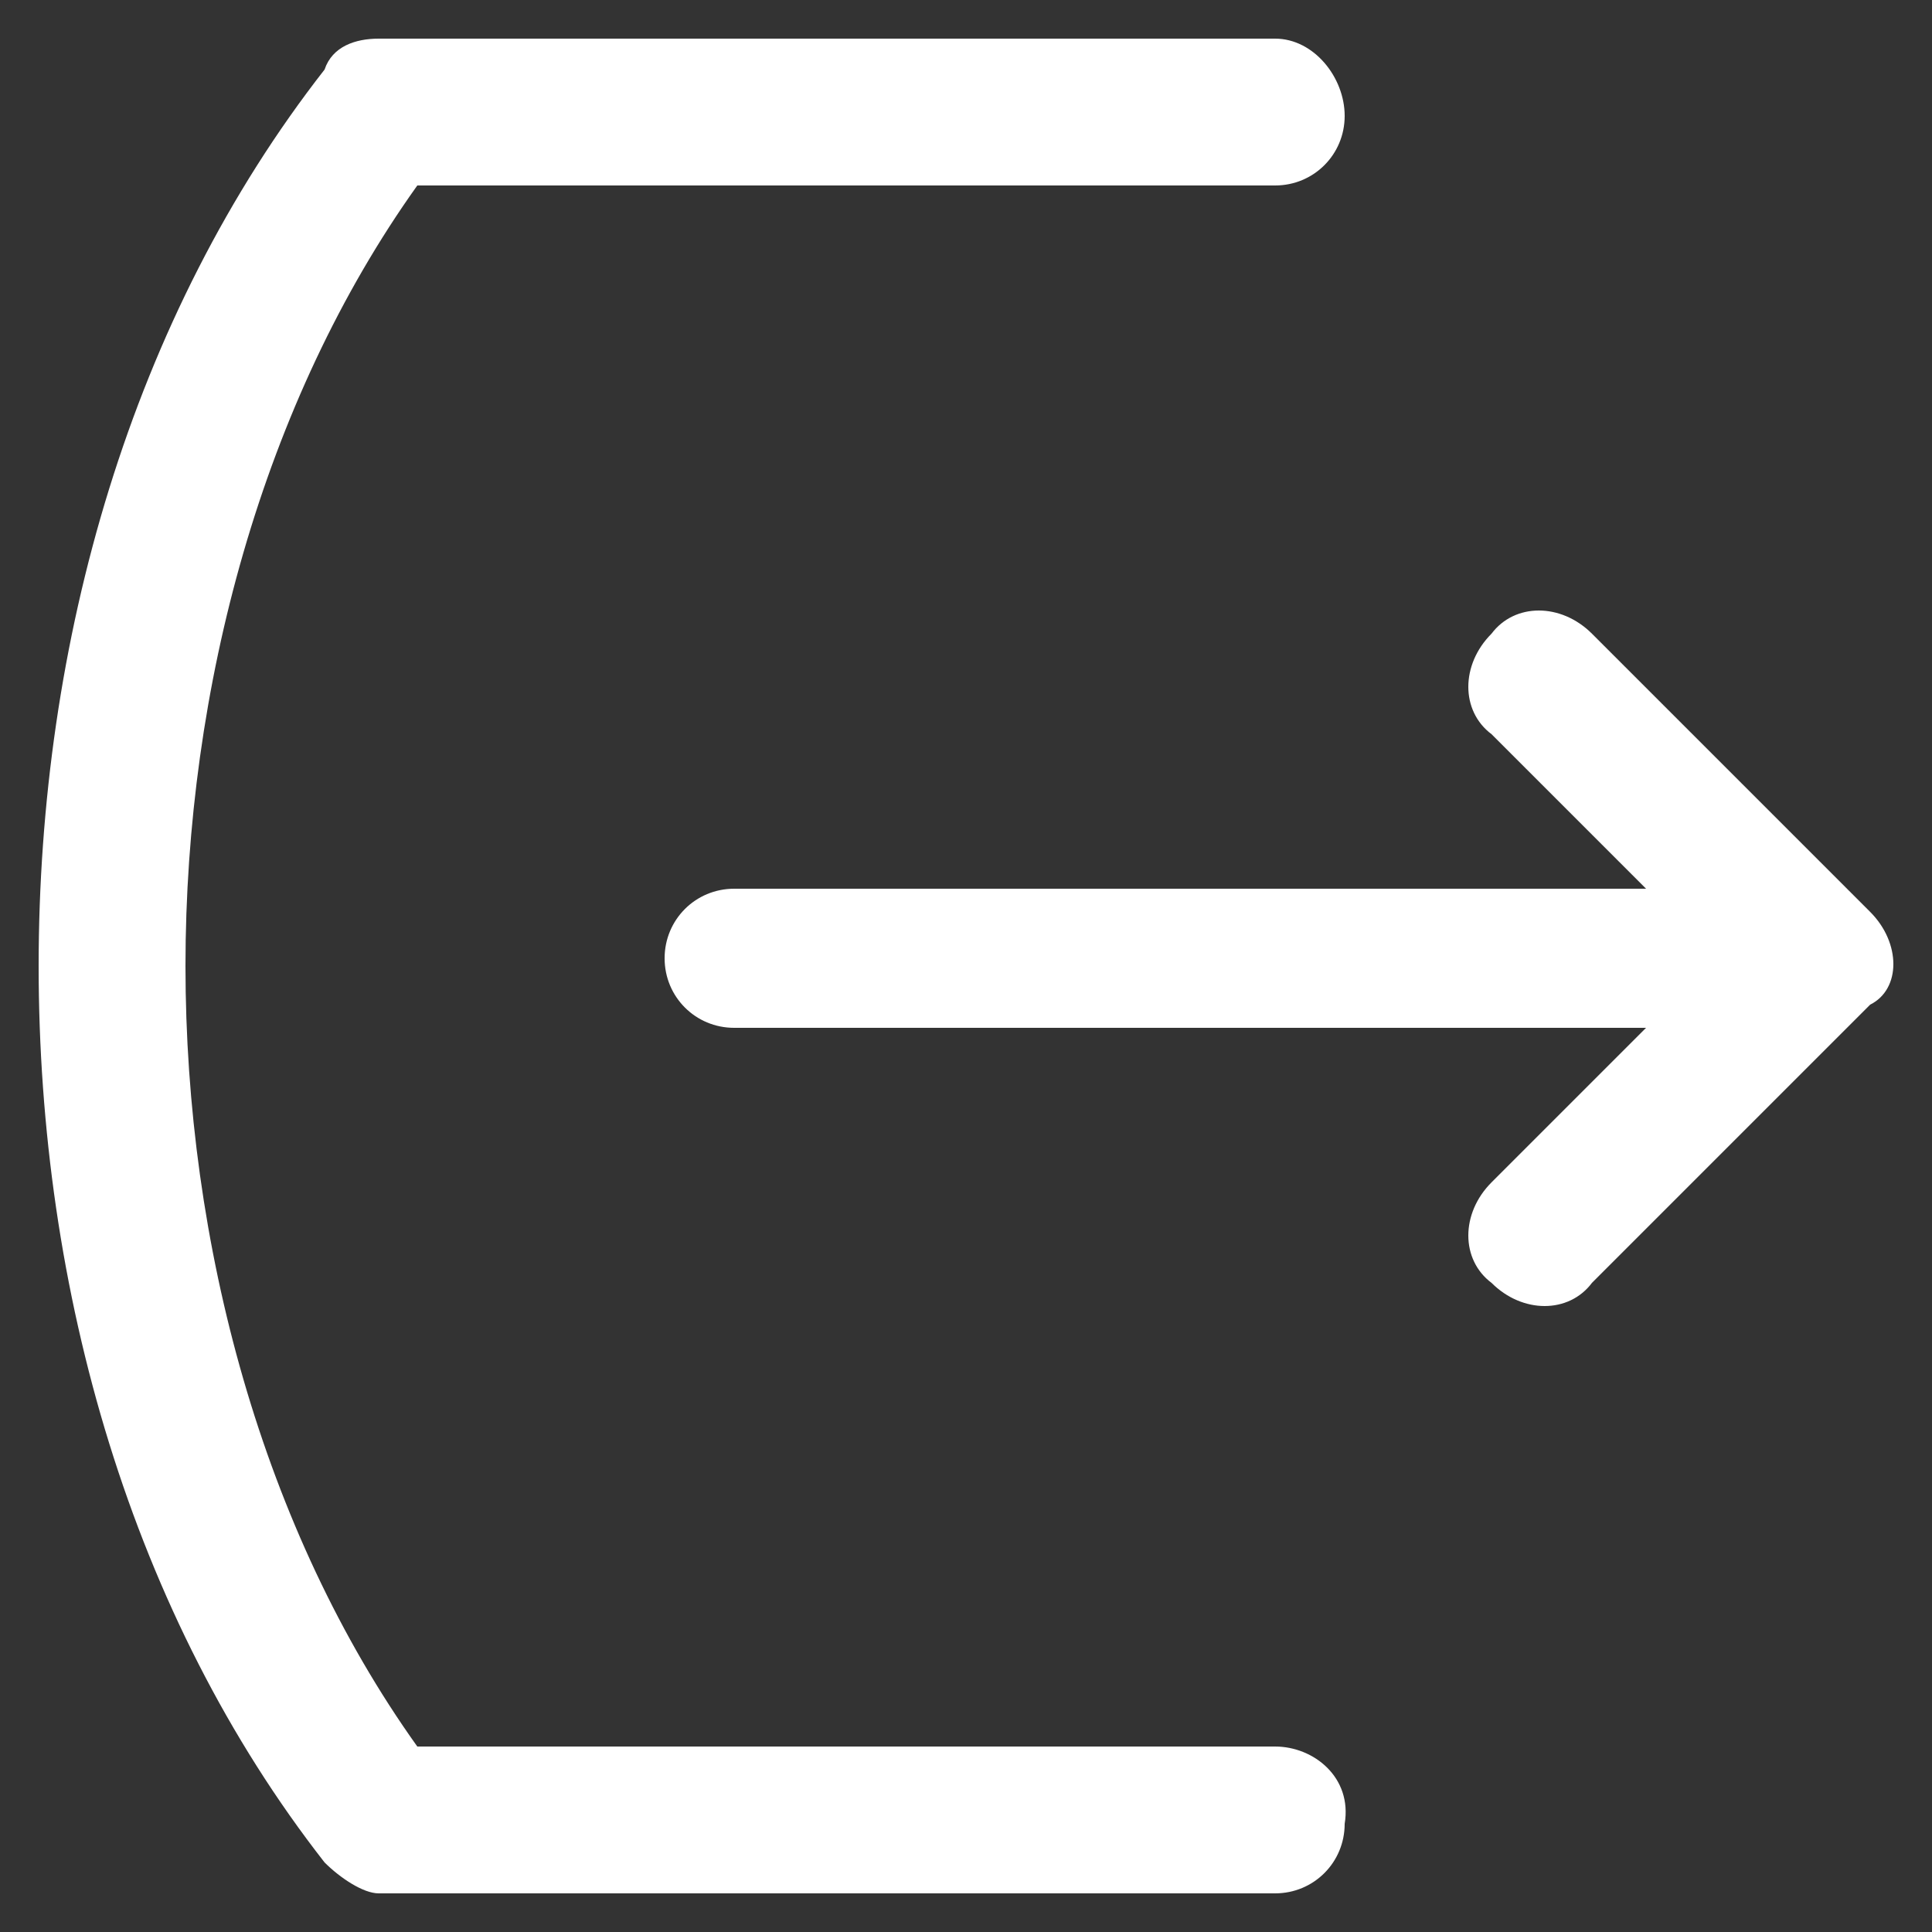 <?xml version="1.0" encoding="utf-8"?>
<!-- Generator: Adobe Illustrator 22.0.1, SVG Export Plug-In . SVG Version: 6.00 Build 0)  -->
<svg version="1.1" id="Layer_1" xmlns="http://www.w3.org/2000/svg" xmlns:xlink="http://www.w3.org/1999/xlink" x="0px" y="0px"
	 viewBox="0 0 25 25" style="enable-background:new 0 0 25 25;" xml:space="preserve">
<rect x="0" y="0" width="25" height="25" fill="#333333" stroke="none"/>
<style type="text/css">
	.st0{fill:#FFFFFF;}
</style>
<g>
	<g>
		<path class="st0" d="M16.5,22.6H5.4c-2-2.8-3-6.5-3-10.1c0-3.6,1-7.3,3-10.1h11.1c0.5,0,0.9-0.4,0.9-0.9S17,0.5,16.5,0.5H4.9
			c-0.3,0-0.6,0.1-0.7,0.4C1.7,4.1,0.5,8.3,0.5,12.5c0,4.2,1.2,8.4,3.7,11.6c0.2,0.2,0.5,0.4,0.7,0.4h11.6c0.5,0,0.9-0.4,0.9-0.9
			C17.5,23,17,22.6,16.5,22.6z M24.2,11.8C24.2,11.8,24.2,11.8,24.2,11.8l-3.6-3.6c-0.4-0.4-1-0.4-1.3,0c-0.4,0.4-0.4,1,0,1.3l2,2
			H9.5c-0.5,0-0.9,0.4-0.9,0.9c0,0.5,0.4,0.9,0.9,0.9h11.8l-2,2c-0.4,0.4-0.4,1,0,1.3c0.4,0.4,1,0.4,1.3,0l3.6-3.6
			C24.6,12.8,24.6,12.2,24.2,11.8z"/>
	</g>
</g>
</svg>
